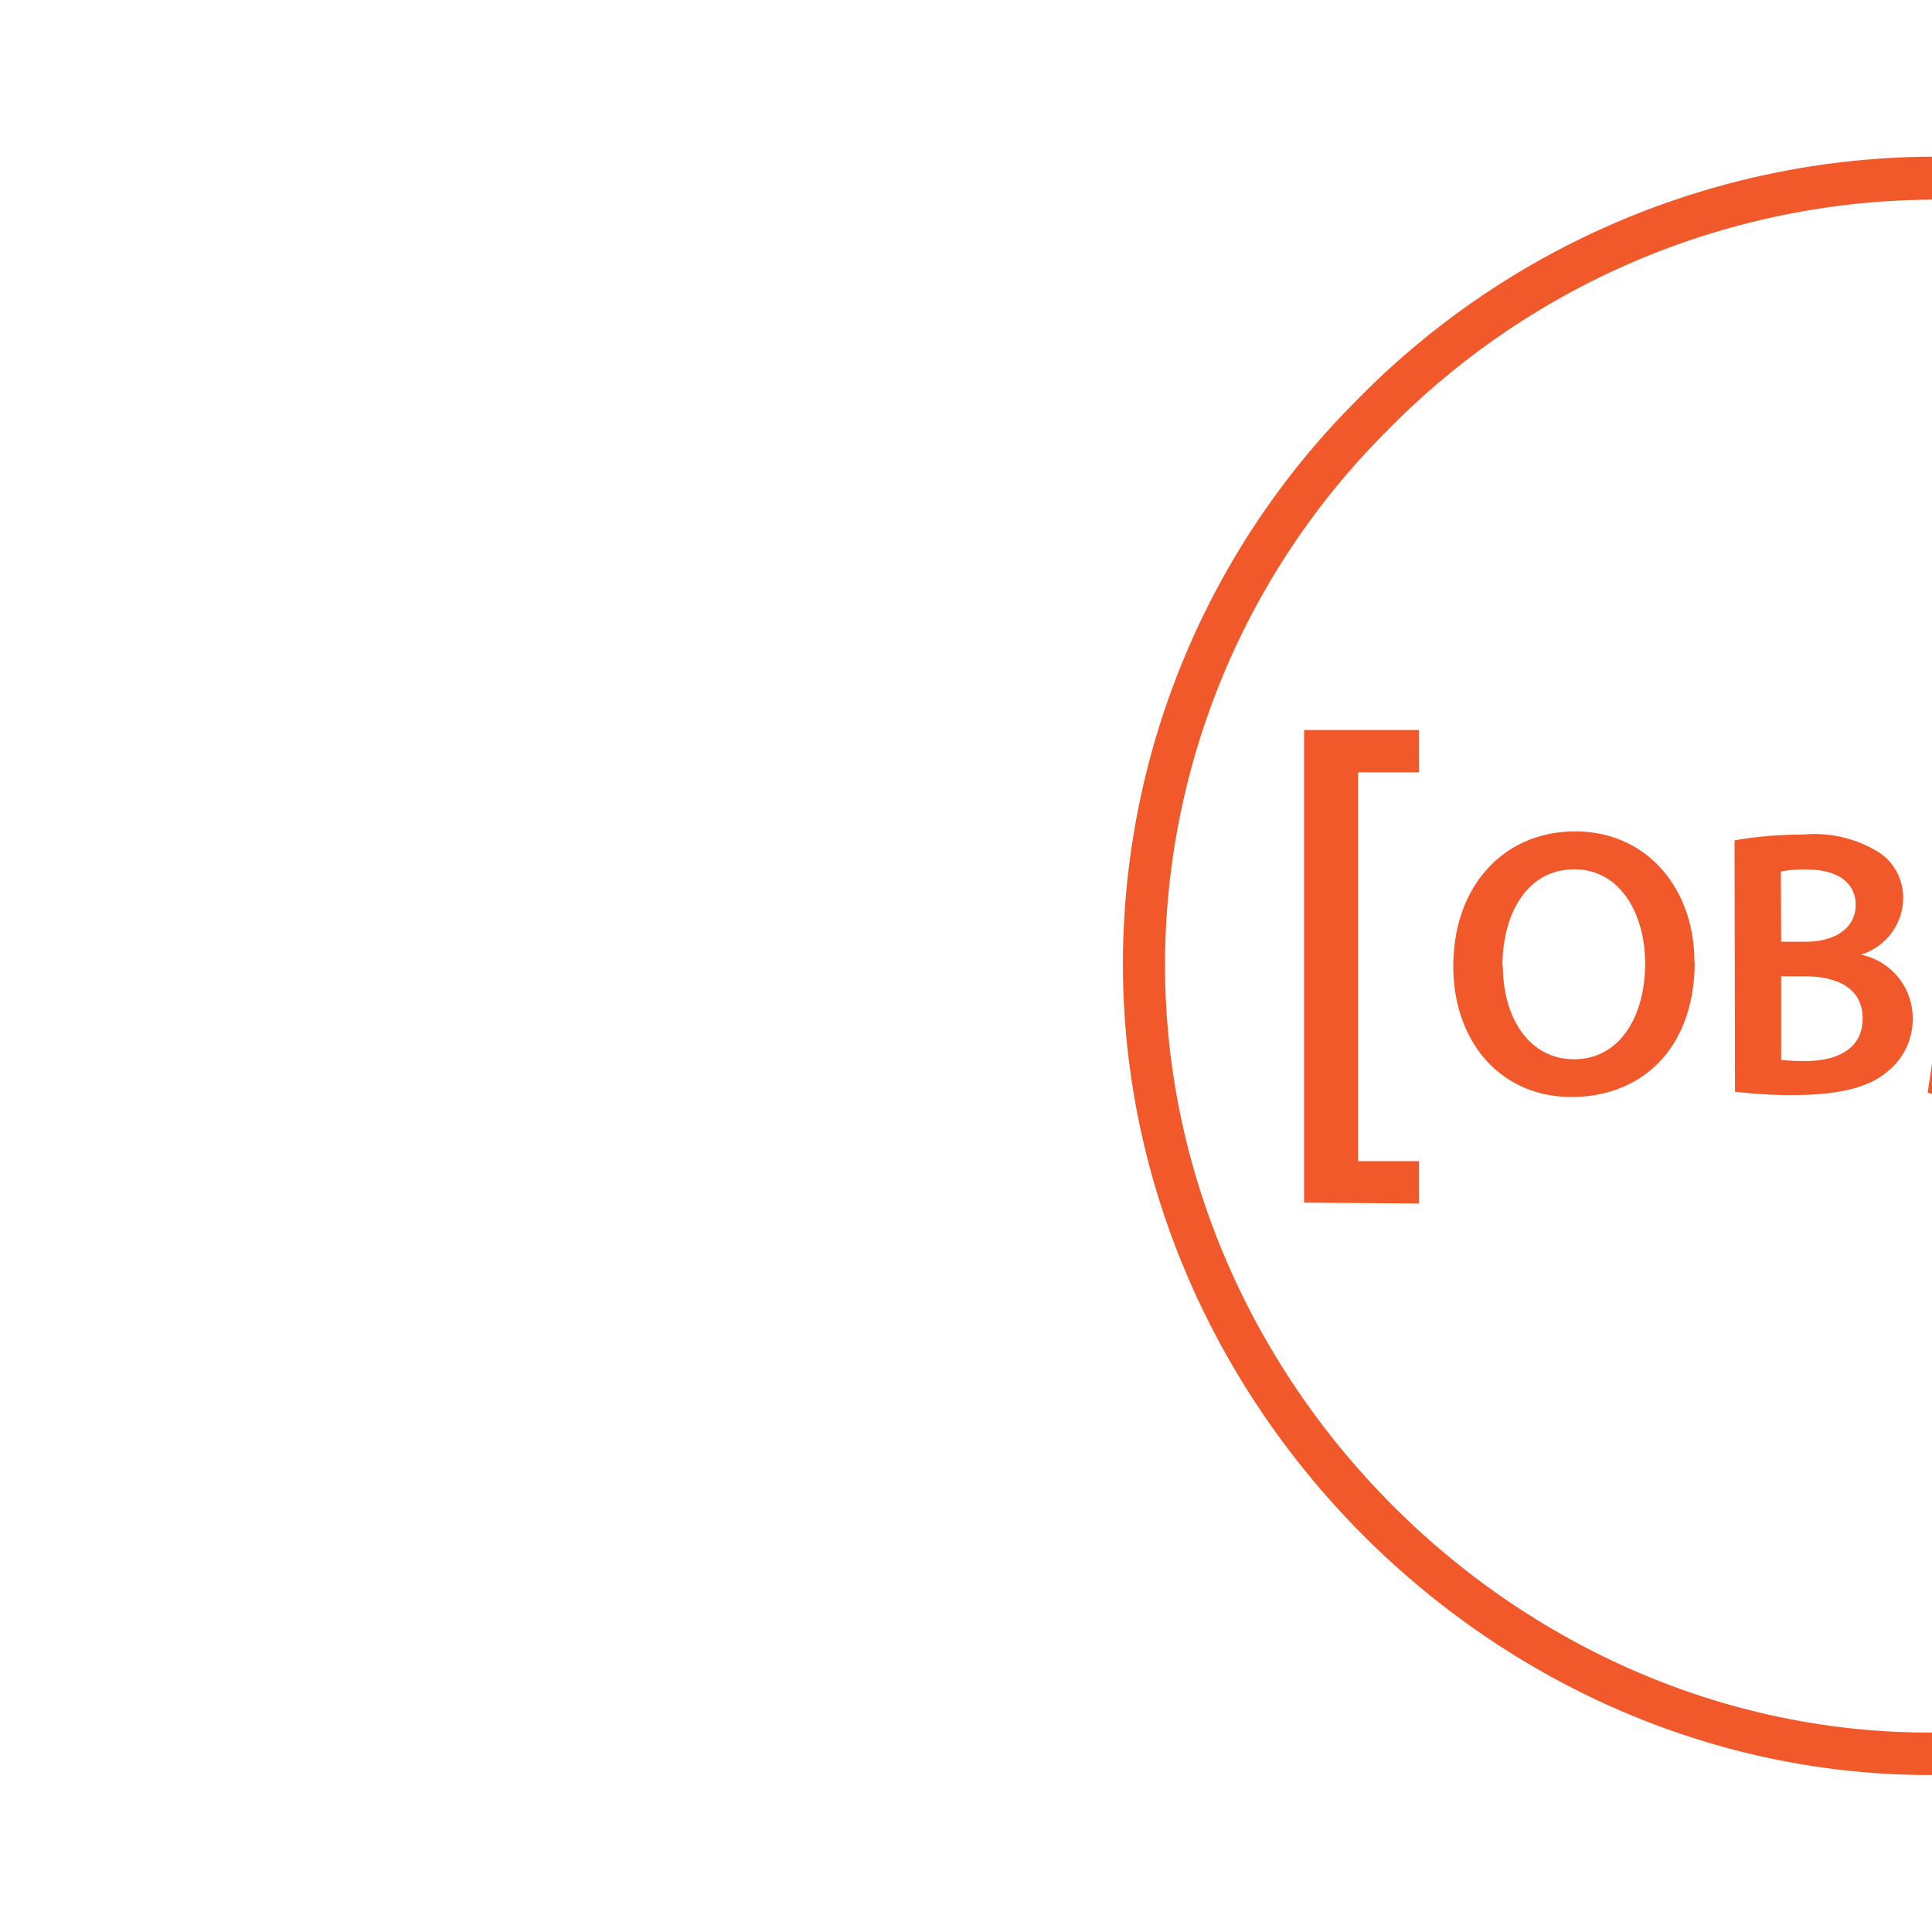 <svg
  xmlns="http://www.w3.org/2000/svg"
  viewbox="25 0 60 60"
  width="60"
  height="60"
  fill="#f1592a"
  class="objc-logo"
>
  <path
    d="M59.93 55.125c-13.5 0-24.95-11.403-25.056-25-.047-6.62 2.558-12.984 7.234-17.67a25.18 25.18 0 0 1 17.888-7.589c6.615-.006 12.96 2.63 17.624 7.32a24.85 24.85 0 0 1 7.504 17.572c.062 13.887-11.103 25.217-25 25.358zM60 6.2a23.87 23.87 0 0 0-16.947 7.201 23.46 23.46 0 0 0-6.872 16.73c.1 12.876 10.95 23.675 23.734 23.675h.17C73.263 53.677 83.86 42.94 83.8 29.773a23.55 23.55 0 0 0-7.116-16.645A23.44 23.44 0 0 0 60.01 6.191zM40.5 37.35V22.67h3.57v1.315h-1.894V36.06h1.894v1.315zm12.13-7.485c0 2.677-1.624 4.202-3.827 4.202s-3.67-1.716-3.67-4.064c0-2.453 1.54-4.183 3.788-4.183s3.7 1.802 3.7 4.044zm-5.958.118c0 1.624.815 2.913 2.216 2.913s2.203-1.315 2.203-2.972c0-1.506-.743-2.926-2.203-2.926s-2.23 1.374-2.23 3.02zm7.196-3.886a12.18 12.18 0 0 1 2.118-.178 3.78 3.78 0 0 1 2.289.506c.527.3.844.882.83 1.493-.02.8-.55 1.497-1.315 1.73a2.01 2.01 0 0 1 1.61 1.973 2.07 2.07 0 0 1-.769 1.644c-.566.5-1.506.743-2.96.743a14.08 14.08 0 0 1-1.789-.105zm1.447 3.15h.743c1.006 0 1.572-.473 1.572-1.15s-.566-1.092-1.493-1.092c-.278-.01-.555.01-.83.06zm0 3.67a6.41 6.41 0 0 0 .769.033c.934 0 1.762-.355 1.762-1.315s-.802-1.315-1.808-1.315h-.723zm6.957-6.925h1.453v5.2c0 2.203-1.065 2.94-2.63 2.94a4.19 4.19 0 0 1-1.23-.2l.178-1.17a3.19 3.19 0 0 0 .901.145c.83 0 1.315-.38 1.315-1.762zm5.6 4.32v1.006h-3.025v-1.006zm7.053 3.42a5.05 5.05 0 0 1-2.058.355c-2.532 0-4.07-1.585-4.07-4.012a4.01 4.01 0 0 1 4.261-4.215 4.6 4.6 0 0 1 1.973.355l-.322 1.157c-.495-.2-1.028-.316-1.565-.3-1.624 0-2.795 1.02-2.795 2.94 0 1.75 1.032 2.88 2.782 2.88.543.008 1.082-.093 1.585-.296zM79.5 22.63v14.72h-3.57v-1.315h1.894V23.947H75.92V22.63z"
  />
</svg>
